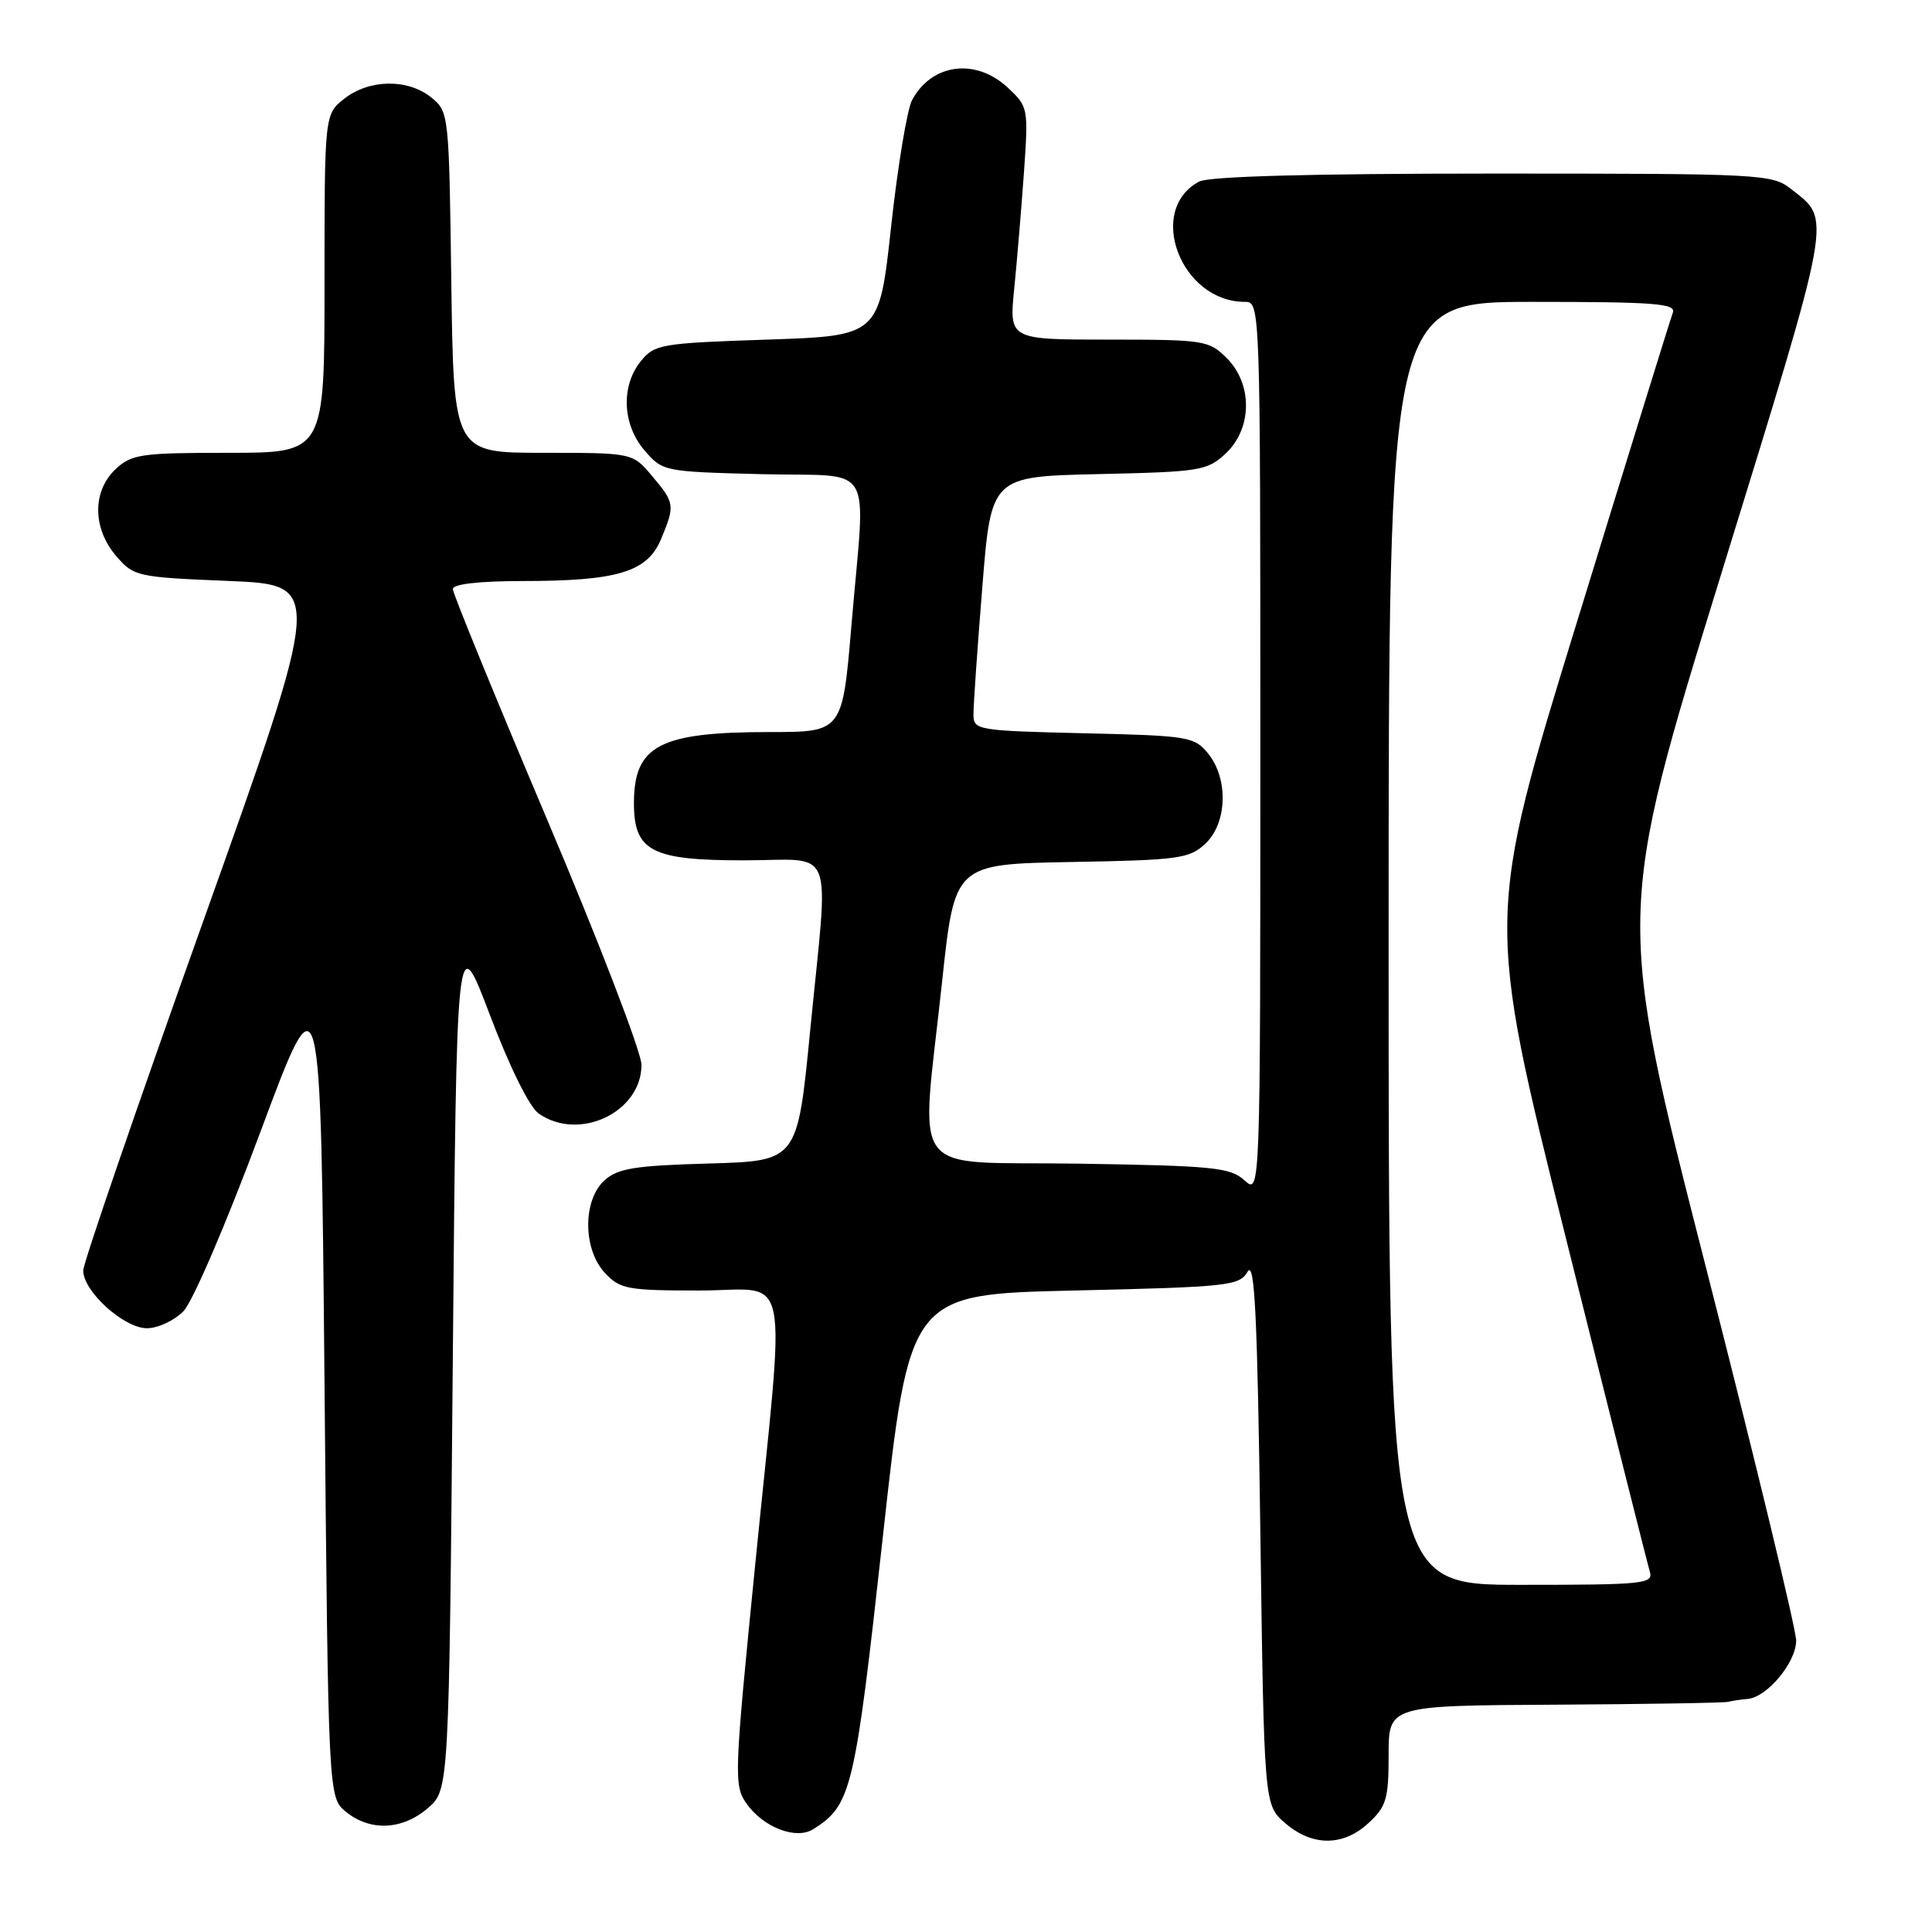 <?xml version="1.0" encoding="UTF-8" standalone="no"?>
<!DOCTYPE svg PUBLIC "-//W3C//DTD SVG 1.1//EN" "http://www.w3.org/Graphics/SVG/1.1/DTD/svg11.dtd" >
<svg xmlns="http://www.w3.org/2000/svg" xmlns:xlink="http://www.w3.org/1999/xlink" version="1.1" viewBox="0 0 256 256">
 <g >
 <path fill="currentColor"
d=" M 181.35 241.55 C 183.70 239.38 184.00 238.34 184.00 232.55 C 184.00 226.00 184.00 226.00 206.00 225.88 C 218.10 225.81 228.45 225.64 229.00 225.50 C 229.55 225.36 230.70 225.19 231.55 225.12 C 234.13 224.92 238.00 220.28 238.00 217.39 C 238.00 215.91 232.63 193.68 226.06 167.99 C 214.12 121.28 214.12 121.28 228.06 76.08 C 242.98 27.71 242.70 29.27 237.37 25.08 C 234.81 23.06 233.68 23.00 197.80 23.00 C 173.68 23.00 160.18 23.37 158.89 24.06 C 151.84 27.83 156.47 40.00 164.95 40.00 C 166.99 40.00 167.00 40.19 167.00 99.15 C 167.00 158.31 167.00 158.31 164.90 156.40 C 163.01 154.69 160.81 154.47 142.90 154.19 C 119.88 153.84 121.99 156.67 124.84 130.00 C 126.50 114.50 126.50 114.50 141.96 114.22 C 156.20 113.97 157.61 113.77 159.71 111.80 C 162.61 109.08 162.80 103.21 160.09 99.86 C 158.27 97.61 157.51 97.48 143.59 97.16 C 129.42 96.82 129.00 96.75 128.99 94.66 C 128.98 93.47 129.51 85.89 130.16 77.82 C 131.33 63.14 131.33 63.14 145.59 62.82 C 159.08 62.52 159.98 62.37 162.42 60.08 C 165.94 56.77 166.00 50.90 162.55 47.45 C 160.19 45.10 159.57 45.00 146.90 45.00 C 133.71 45.00 133.71 45.00 134.39 38.25 C 134.76 34.54 135.34 27.60 135.68 22.83 C 136.28 14.29 136.24 14.13 133.50 11.58 C 129.25 7.65 123.45 8.42 120.85 13.27 C 120.20 14.50 118.95 22.02 118.08 30.00 C 116.50 44.50 116.50 44.50 101.66 45.00 C 87.56 45.47 86.72 45.62 84.91 47.86 C 82.25 51.15 82.46 56.26 85.41 59.69 C 87.79 62.47 87.98 62.50 100.91 62.83 C 116.21 63.21 114.69 60.67 112.83 82.75 C 111.63 97.00 111.63 97.00 101.97 97.00 C 87.39 97.00 84.00 98.78 84.00 106.43 C 84.00 112.78 86.33 114.00 98.50 114.00 C 110.89 114.00 109.83 111.27 107.34 136.67 C 105.66 153.84 105.66 153.84 93.93 154.17 C 84.10 154.45 81.86 154.81 80.10 156.40 C 77.19 159.05 77.23 165.55 80.17 168.69 C 82.17 170.82 83.17 171.00 92.67 171.00 C 105.00 171.00 104.12 166.69 100.05 207.50 C 97.27 235.40 97.23 236.59 98.93 239.00 C 101.16 242.15 105.49 243.81 107.75 242.38 C 112.82 239.19 113.26 237.36 116.97 203.74 C 120.52 171.50 120.52 171.50 142.33 171.00 C 162.80 170.53 164.22 170.38 165.32 168.50 C 166.25 166.93 166.61 174.30 167.00 202.84 C 167.50 239.18 167.50 239.18 170.31 241.59 C 173.91 244.68 177.99 244.67 181.35 241.55 Z  M 56.69 239.59 C 59.50 237.17 59.50 237.17 60.00 180.01 C 60.50 122.86 60.50 122.86 64.91 134.48 C 67.53 141.39 70.15 146.69 71.38 147.55 C 76.73 151.30 85.00 147.38 85.00 141.10 C 85.00 139.45 79.38 124.83 72.50 108.60 C 65.62 92.37 60.00 78.62 60.00 78.05 C 60.00 77.39 63.48 77.00 69.25 76.99 C 81.82 76.99 85.77 75.79 87.58 71.46 C 89.46 66.96 89.42 66.65 86.41 63.08 C 83.82 60.00 83.82 60.00 71.96 60.00 C 60.11 60.00 60.11 60.00 59.80 37.41 C 59.50 15.05 59.48 14.80 57.14 12.91 C 54.05 10.41 48.93 10.48 45.63 13.07 C 43.00 15.15 43.00 15.15 43.00 37.57 C 43.00 60.00 43.00 60.00 30.31 60.00 C 18.67 60.00 17.44 60.18 15.31 62.17 C 12.22 65.09 12.25 70.02 15.40 73.68 C 17.73 76.39 18.14 76.48 30.31 76.98 C 42.83 77.50 42.83 77.50 26.95 122.00 C 18.21 146.48 11.05 167.32 11.03 168.33 C 10.98 171.07 16.41 176.00 19.47 176.00 C 20.91 176.00 23.08 174.99 24.30 173.75 C 25.54 172.48 29.99 162.11 34.50 150.00 C 42.50 128.50 42.50 128.50 43.00 183.34 C 43.50 238.18 43.50 238.18 45.86 240.09 C 49.07 242.69 53.32 242.49 56.69 239.59 Z  M 184.00 125.00 C 184.00 40.00 184.00 40.00 203.11 40.00 C 219.27 40.00 222.13 40.22 221.66 41.43 C 221.36 42.22 215.67 60.58 209.01 82.24 C 196.89 121.61 196.89 121.61 207.49 164.06 C 213.31 187.40 218.32 207.29 218.61 208.25 C 219.10 209.87 217.83 210.00 201.57 210.00 C 184.00 210.00 184.00 210.00 184.00 125.00 Z "/>
</g>
</svg>